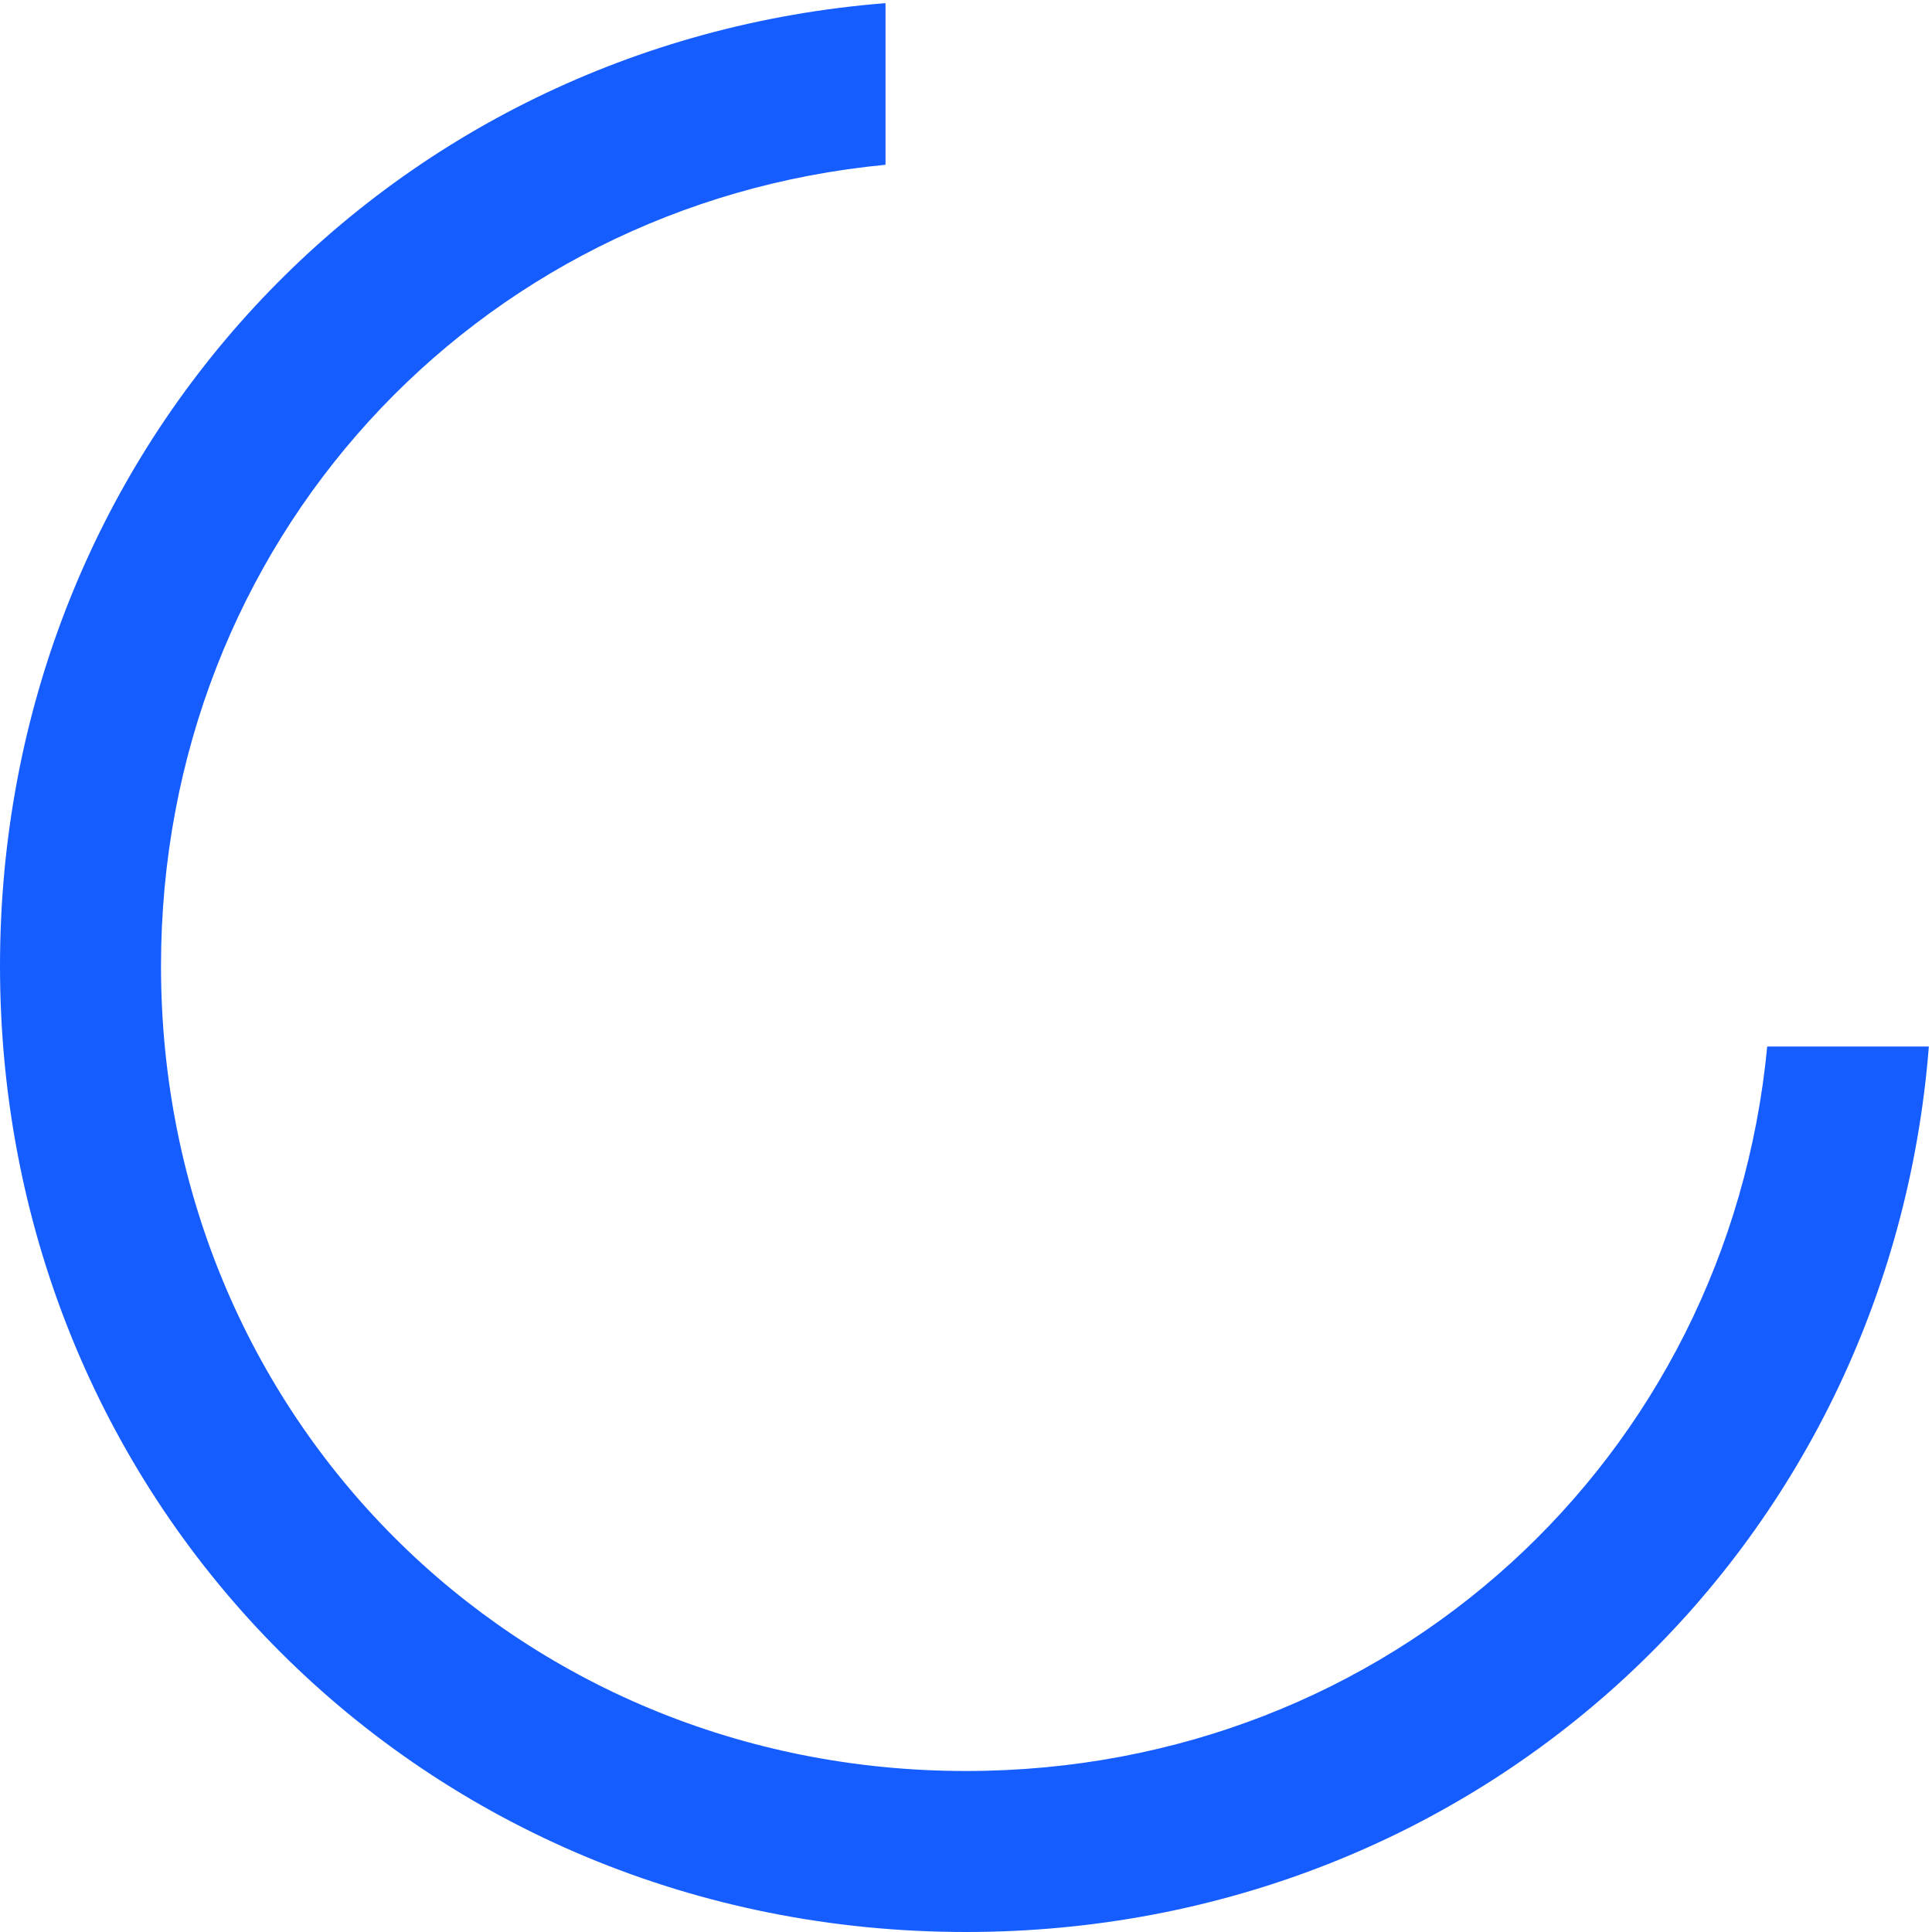 ﻿<?xml version="1.0" encoding="utf-8"?>
<svg version="1.1" xmlns:xlink="http://www.w3.org/1999/xlink" width="24px" height="24px" xmlns="http://www.w3.org/2000/svg">
  <g>
    <path d="M 11 0.039  L 11 2.047  C 5.885 2.535  2 6.738  2 12  C 2 17.6  6.4 22  12 22  C 17.262 22  21.465 18.115  21.953 13  L 23.961 13  C 23.467 19.236  18.383 24  12 24  C 5.28 24  0 18.72  0 12  C 0 5.617  4.764 0.533  11 0.039  Z " fill-rule="nonzero" fill="#165dff" stroke="none" />
  </g>
</svg>